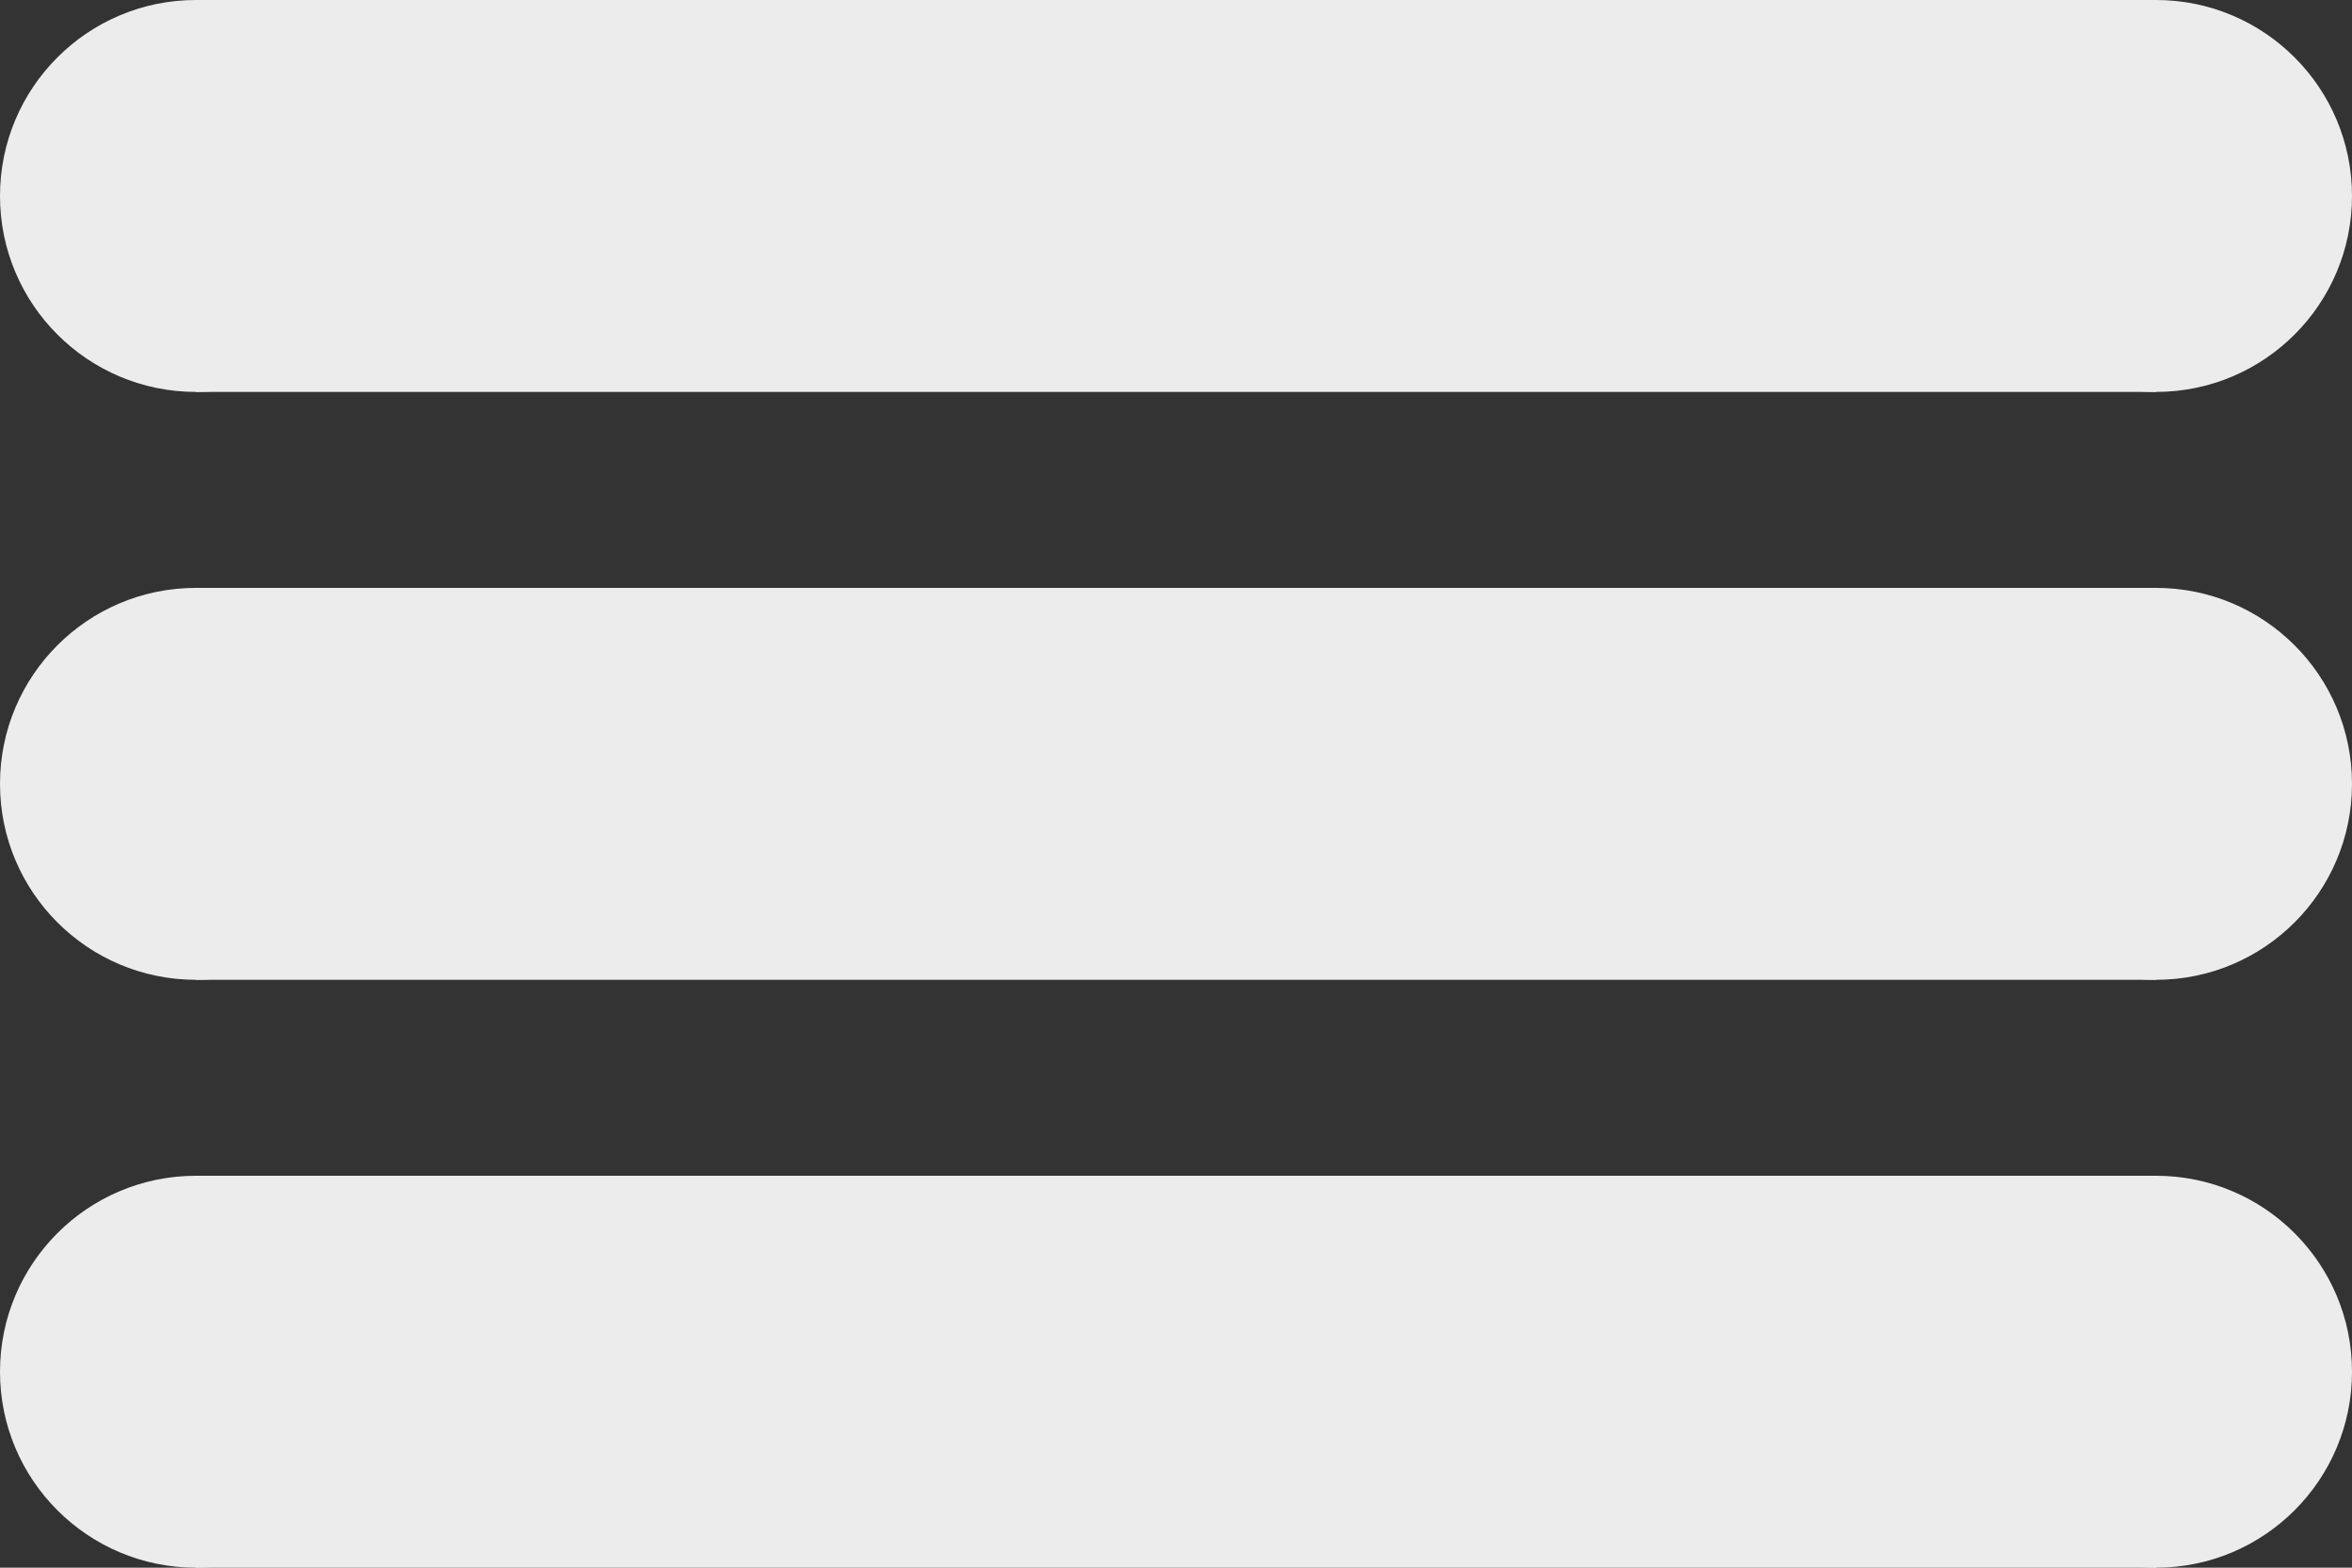 <?xml version="1.0" encoding="UTF-8" standalone="no"?>
<!-- Created with Inkscape (http://www.inkscape.org/) -->

<svg
   width="180mm"
   height="120mm"
   viewBox="0 0 180 120"
   version="1.1"
   id="svg5"
   inkscape:version="1.2.2 (b0a8486541, 2022-12-01, custom)"
   sodipodi:docname="hamburger_v2.svg"
   xmlns:inkscape="http://www.inkscape.org/namespaces/inkscape"
   xmlns:sodipodi="http://sodipodi.sourceforge.net/DTD/sodipodi-0.dtd"
   xmlns="http://www.w3.org/2000/svg"
   xmlns:svg="http://www.w3.org/2000/svg">
  <rect x="0" y="0" width="180" height="120" fill="#333333" stroke="none"/>
  <sodipodi:namedview
     id="namedview7"
     pagecolor="#ffffff"
     bordercolor="#111111"
     borderopacity="1"
     inkscape:showpageshadow="0"
     inkscape:pageopacity="0"
     inkscape:pagecheckerboard="1"
     inkscape:deskcolor="#d1d1d1"
     inkscape:document-units="mm"
     showgrid="false"
     inkscape:zoom="0.54163861"
     inkscape:cx="396.94364"
     inkscape:cy="564.02921"
     inkscape:window-width="1526"
     inkscape:window-height="836"
     inkscape:window-x="0"
     inkscape:window-y="0"
     inkscape:window-maximized="1"
     inkscape:current-layer="layer1" />
  <defs
     id="defs2" />
  <g
     inkscape:label="Layer 1"
     inkscape:groupmode="layer"
     id="layer1">
    <circle
       style="fill:#ececec;stroke-width:0.194"
       id="path111"
       cx="15"
       cy="15"
       r="15" />
    <rect
       style="fill:#ececec;stroke-width:0.262"
       id="rect273"
       width="150"
       height="30"
       x="15"
       y="0" />
    <circle
       style="fill:#ececec;stroke-width:0.194"
       id="path111-3"
       cx="165"
       cy="15"
       r="15" />
    <circle
       style="fill:#ececec;stroke-width:0.194"
       id="path111-6"
       cx="15"
       cy="60"
       r="15" />
    <rect
       style="fill:#ececec;stroke-width:0.262"
       id="rect273-7"
       width="150"
       height="30"
       x="15"
       y="45" />
    <circle
       style="fill:#ececec;stroke-width:0.194"
       id="path111-3-5"
       cx="165"
       cy="60"
       r="15" />
    <circle
       style="fill:#ececec;stroke-width:0.194"
       id="path111-35"
       cx="15"
       cy="105"
       r="15" />
    <rect
       style="fill:#ececec;stroke-width:0.262"
       id="rect273-6"
       width="150"
       height="30"
       x="15"
       y="90" />
    <circle
       style="fill:#ececec;stroke-width:0.194"
       id="path111-3-2"
       cx="165"
       cy="105"
       r="15" />
  </g>
</svg>

